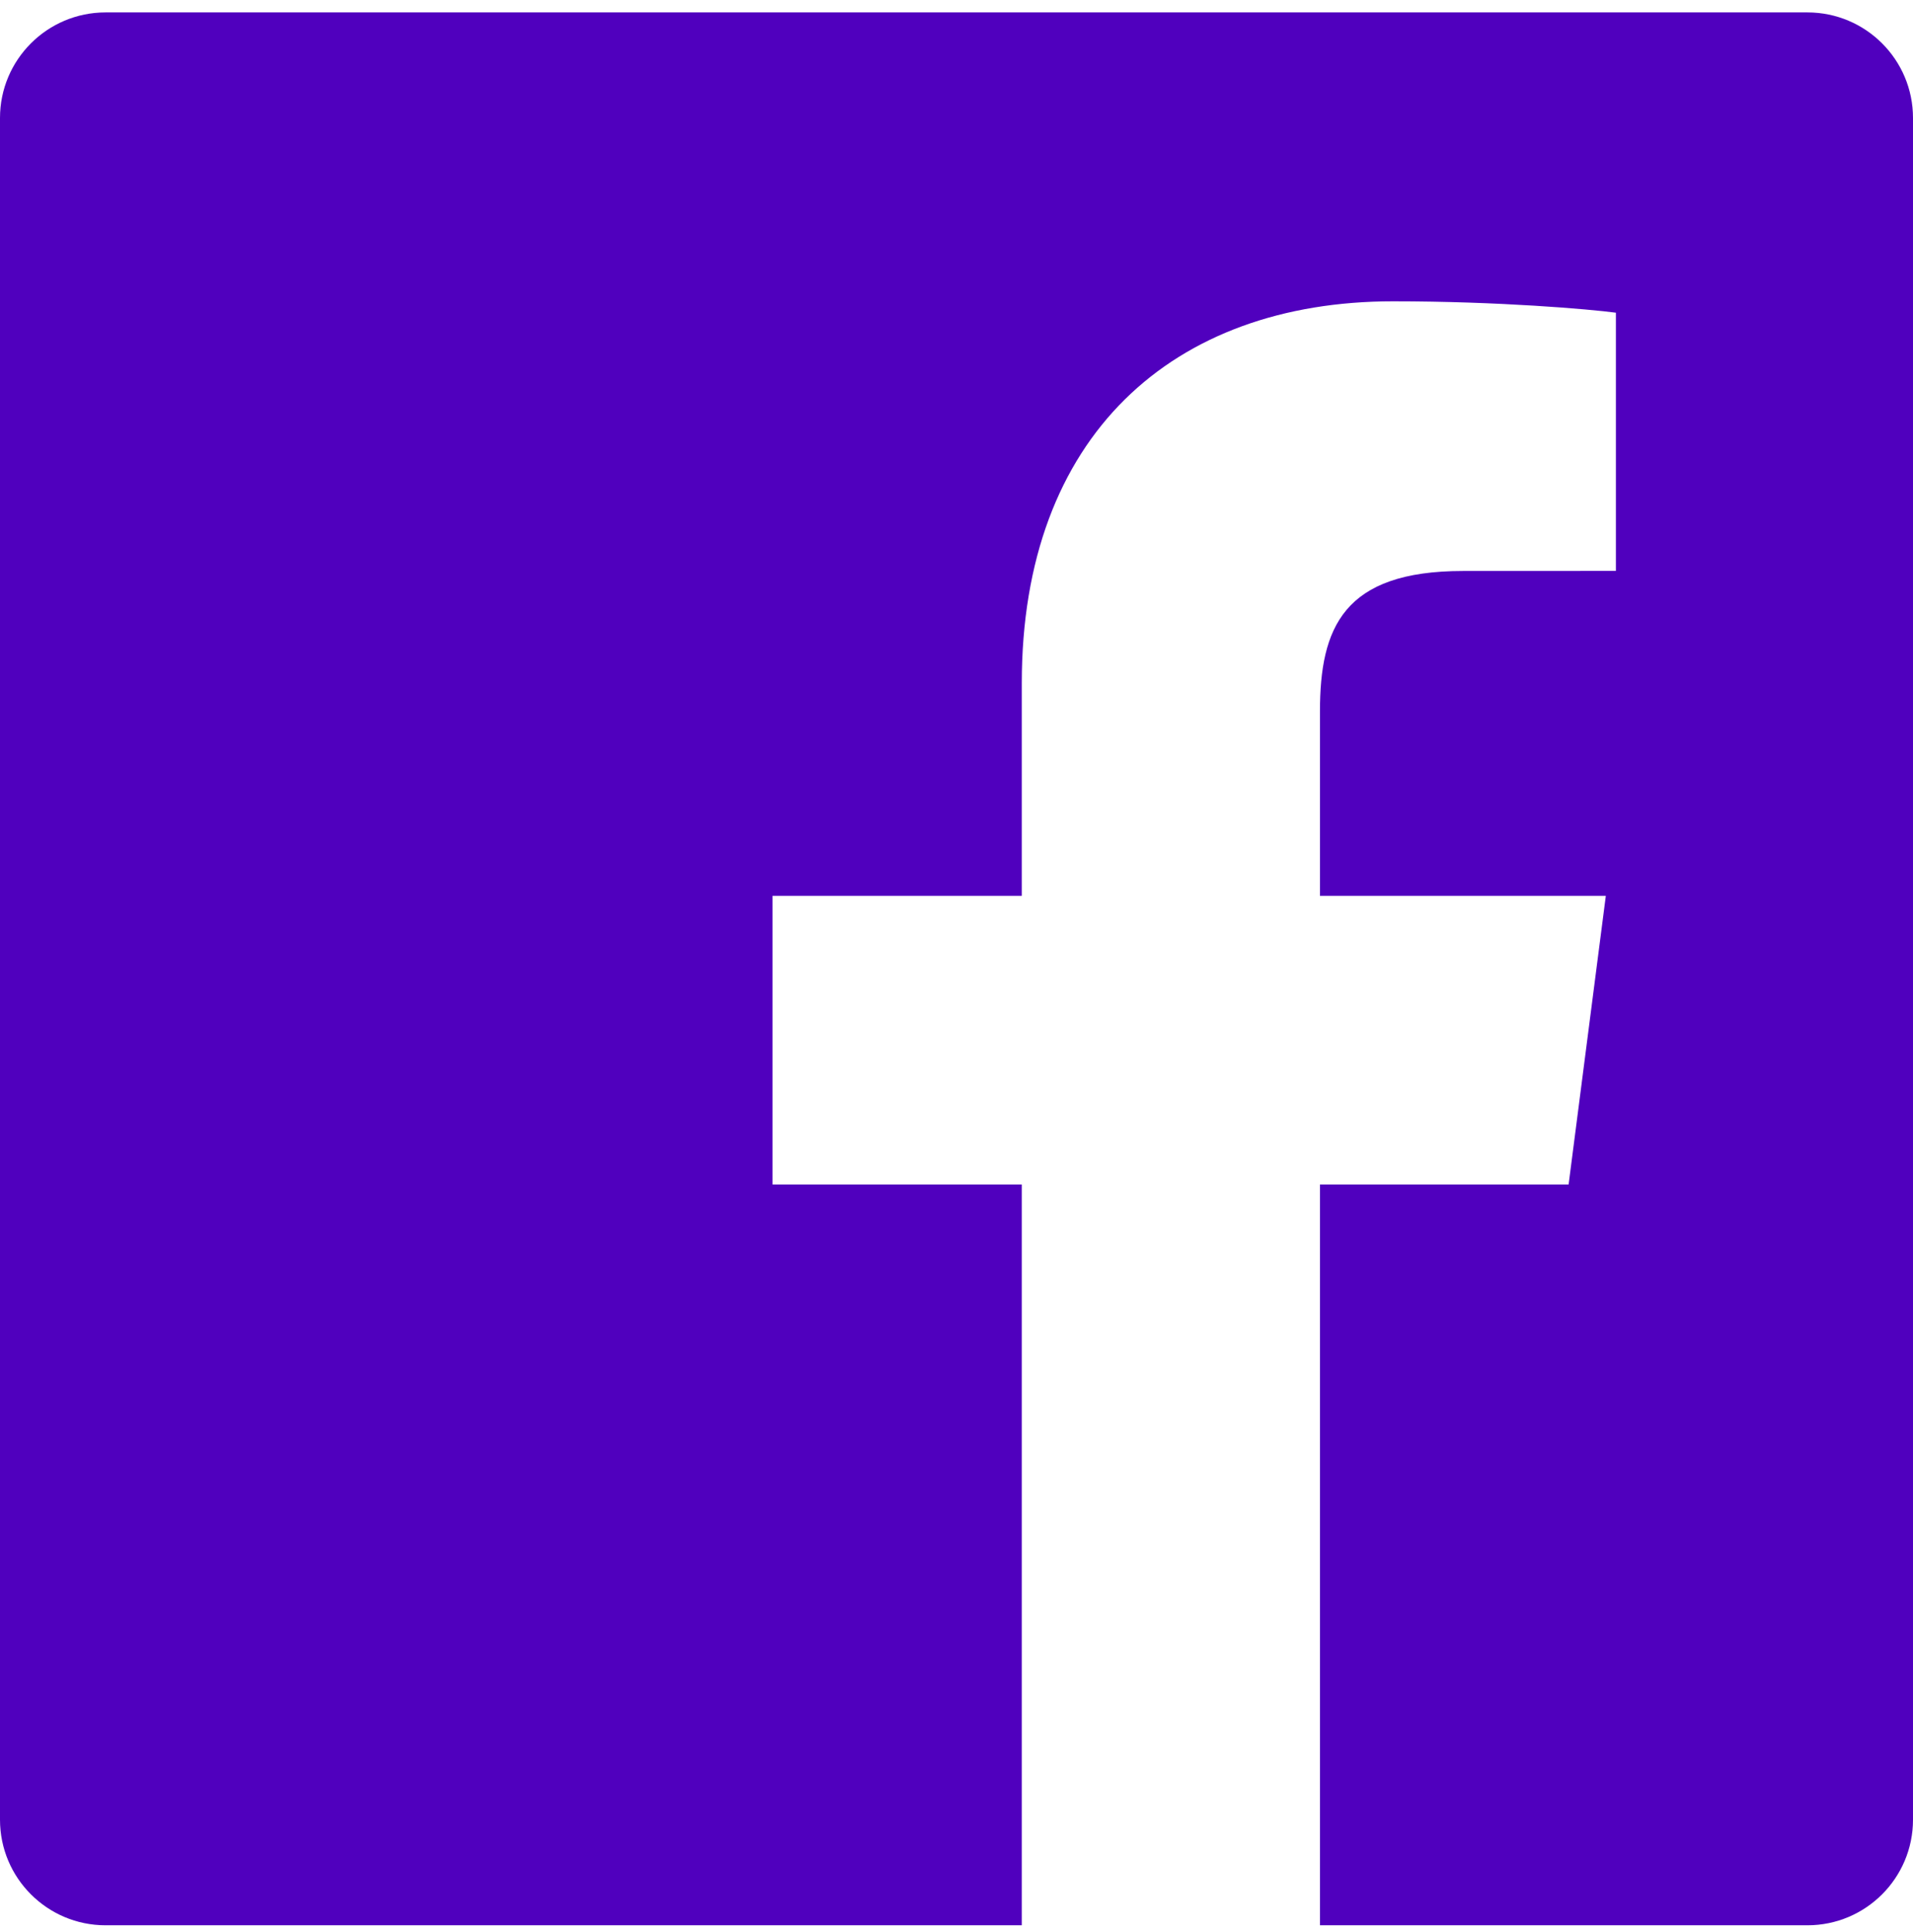 <?xml version="1.0" encoding="UTF-8" standalone="no"?>
<svg width="100px" height="101px" viewBox="0 0 100 101" version="1.1" xmlns="http://www.w3.org/2000/svg" xmlns:xlink="http://www.w3.org/1999/xlink">
    <!-- Generator: Sketch 40.1 (33804) - http://www.bohemiancoding.com/sketch -->
    <title>Facebook-color</title>
    <desc>Created with Sketch.</desc>
    <defs></defs>
    <g id="Page-1" stroke="none" stroke-width="1" fill="none" fill-rule="evenodd">
        <g id="Press---Round3" transform="translate(-363, -472)" fill="#5000BE">
            <g id="sidenav" transform="translate(150, 478.649)">
                <g id="content">
                    <g id="contact">
                        <g id="icons-copy" transform="translate(251, 30)">
                            <path d="M-32.481,64 C-35.53,64 -38,61.528 -38,58.48 L-38,-30.481 C-38,-33.529 -35.529,-36 -32.481,-36 L56.481,-36 C59.529,-36 62,-33.529 62,-30.481 L62,58.48 C62,61.529 59.529,64 56.481,64 L30.999,64 L30.999,25.274 L43.997,25.274 L45.943,10.182 L30.999,10.182 L30.999,0.547 C30.999,-3.822 32.212,-6.8 38.478,-6.8 L46.469,-6.803 L46.469,-20.302 C45.087,-20.486 40.343,-20.897 34.824,-20.897 C23.302,-20.897 15.413,-13.863 15.413,-0.947 L15.413,10.182 L2.382,10.182 L2.382,25.274 L15.413,25.274 L15.413,64 L-32.481,64 Z" id="Facebook"></path>
                        </g>
                    </g>
                </g>
            </g>
        </g>
    </g>
</svg>